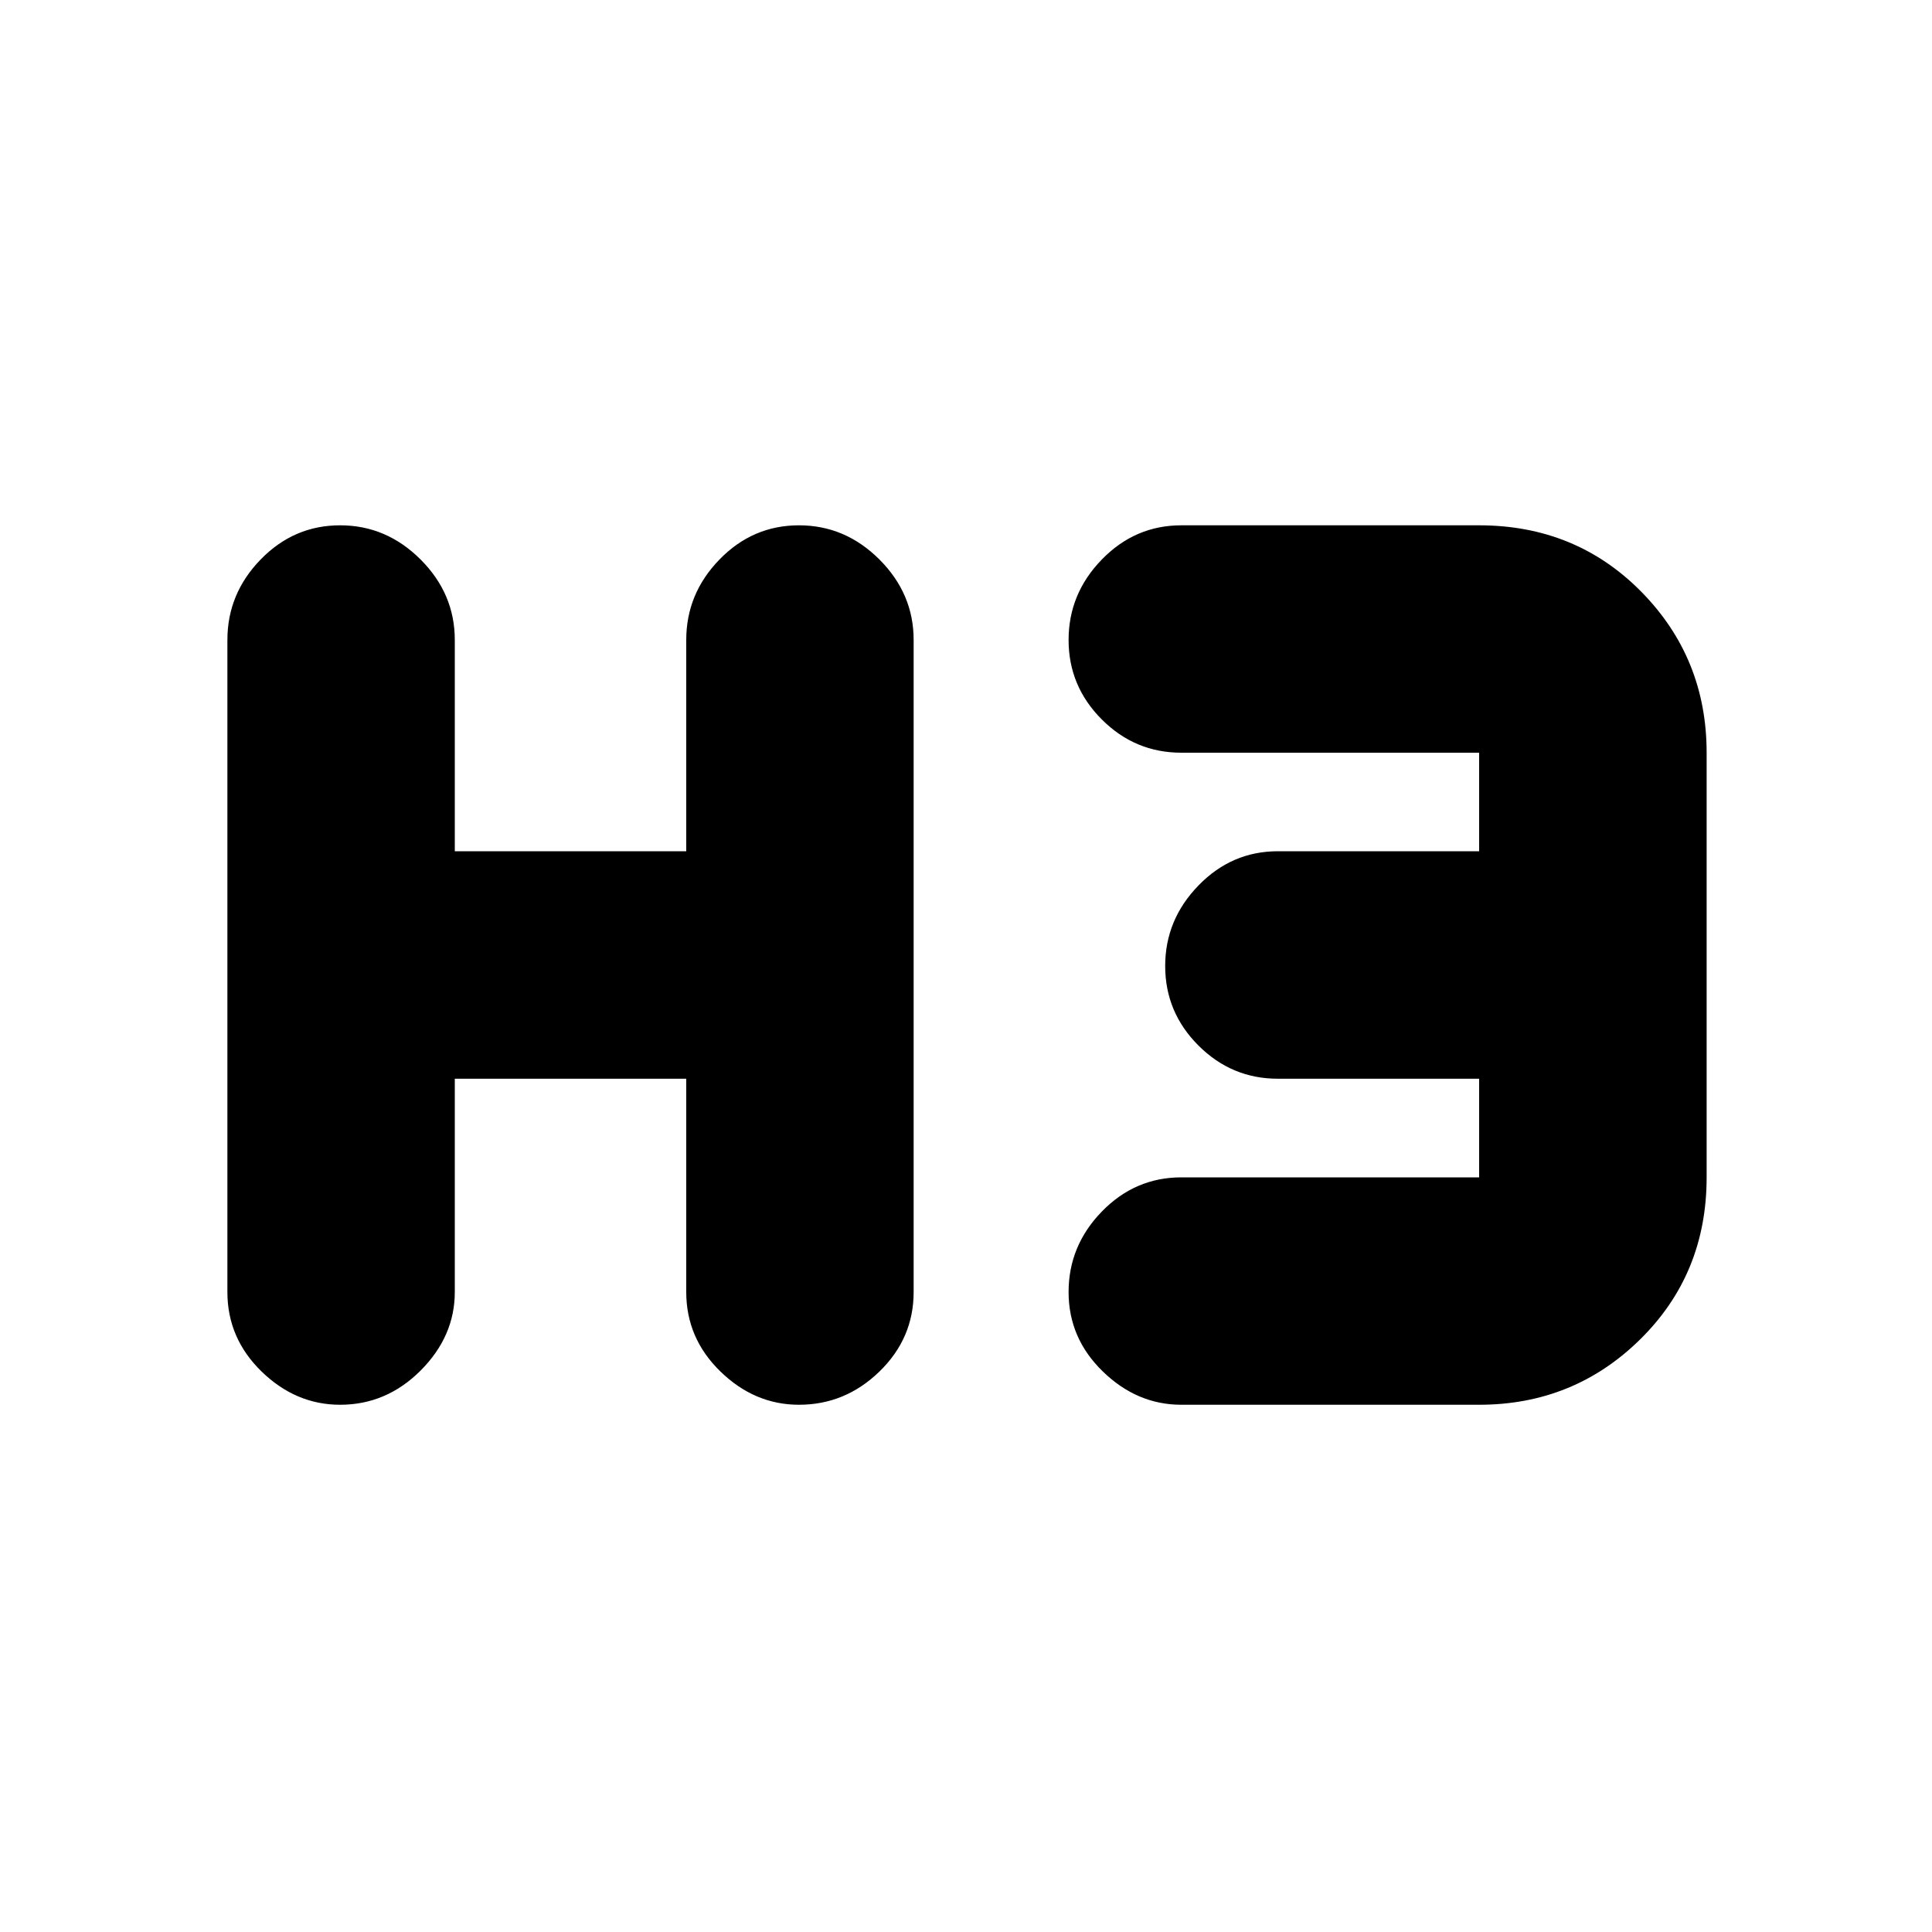 <svg xmlns="http://www.w3.org/2000/svg" height="20" width="20"><path d="M3.521 14.542q-.459 0-.813-.344-.354-.344-.354-.823v-6.75q0-.479.344-.833t.823-.354q.479 0 .833.354t.354.833v2.187h2.396V6.625q0-.479.344-.833t.823-.354q.479 0 .833.354t.354.833v6.75q0 .479-.354.823t-.833.344q-.459 0-.813-.344-.354-.344-.354-.823v-2.208H4.708v2.208q0 .458-.354.813-.354.354-.833.354Zm8.708 0q-.458 0-.812-.344-.355-.344-.355-.823t.344-.833q.344-.354.823-.354h3.083v-1.021h-2.083q-.479 0-.823-.344T12.062 10q0-.479.344-.833.344-.355.823-.355h2.083v-1.02h-3.083q-.479 0-.823-.344t-.344-.823q0-.479.344-.833t.823-.354h3.083q1 0 1.678.687.677.687.677 1.667v4.396q0 1-.688 1.677-.687.677-1.667.677Z"/></svg>